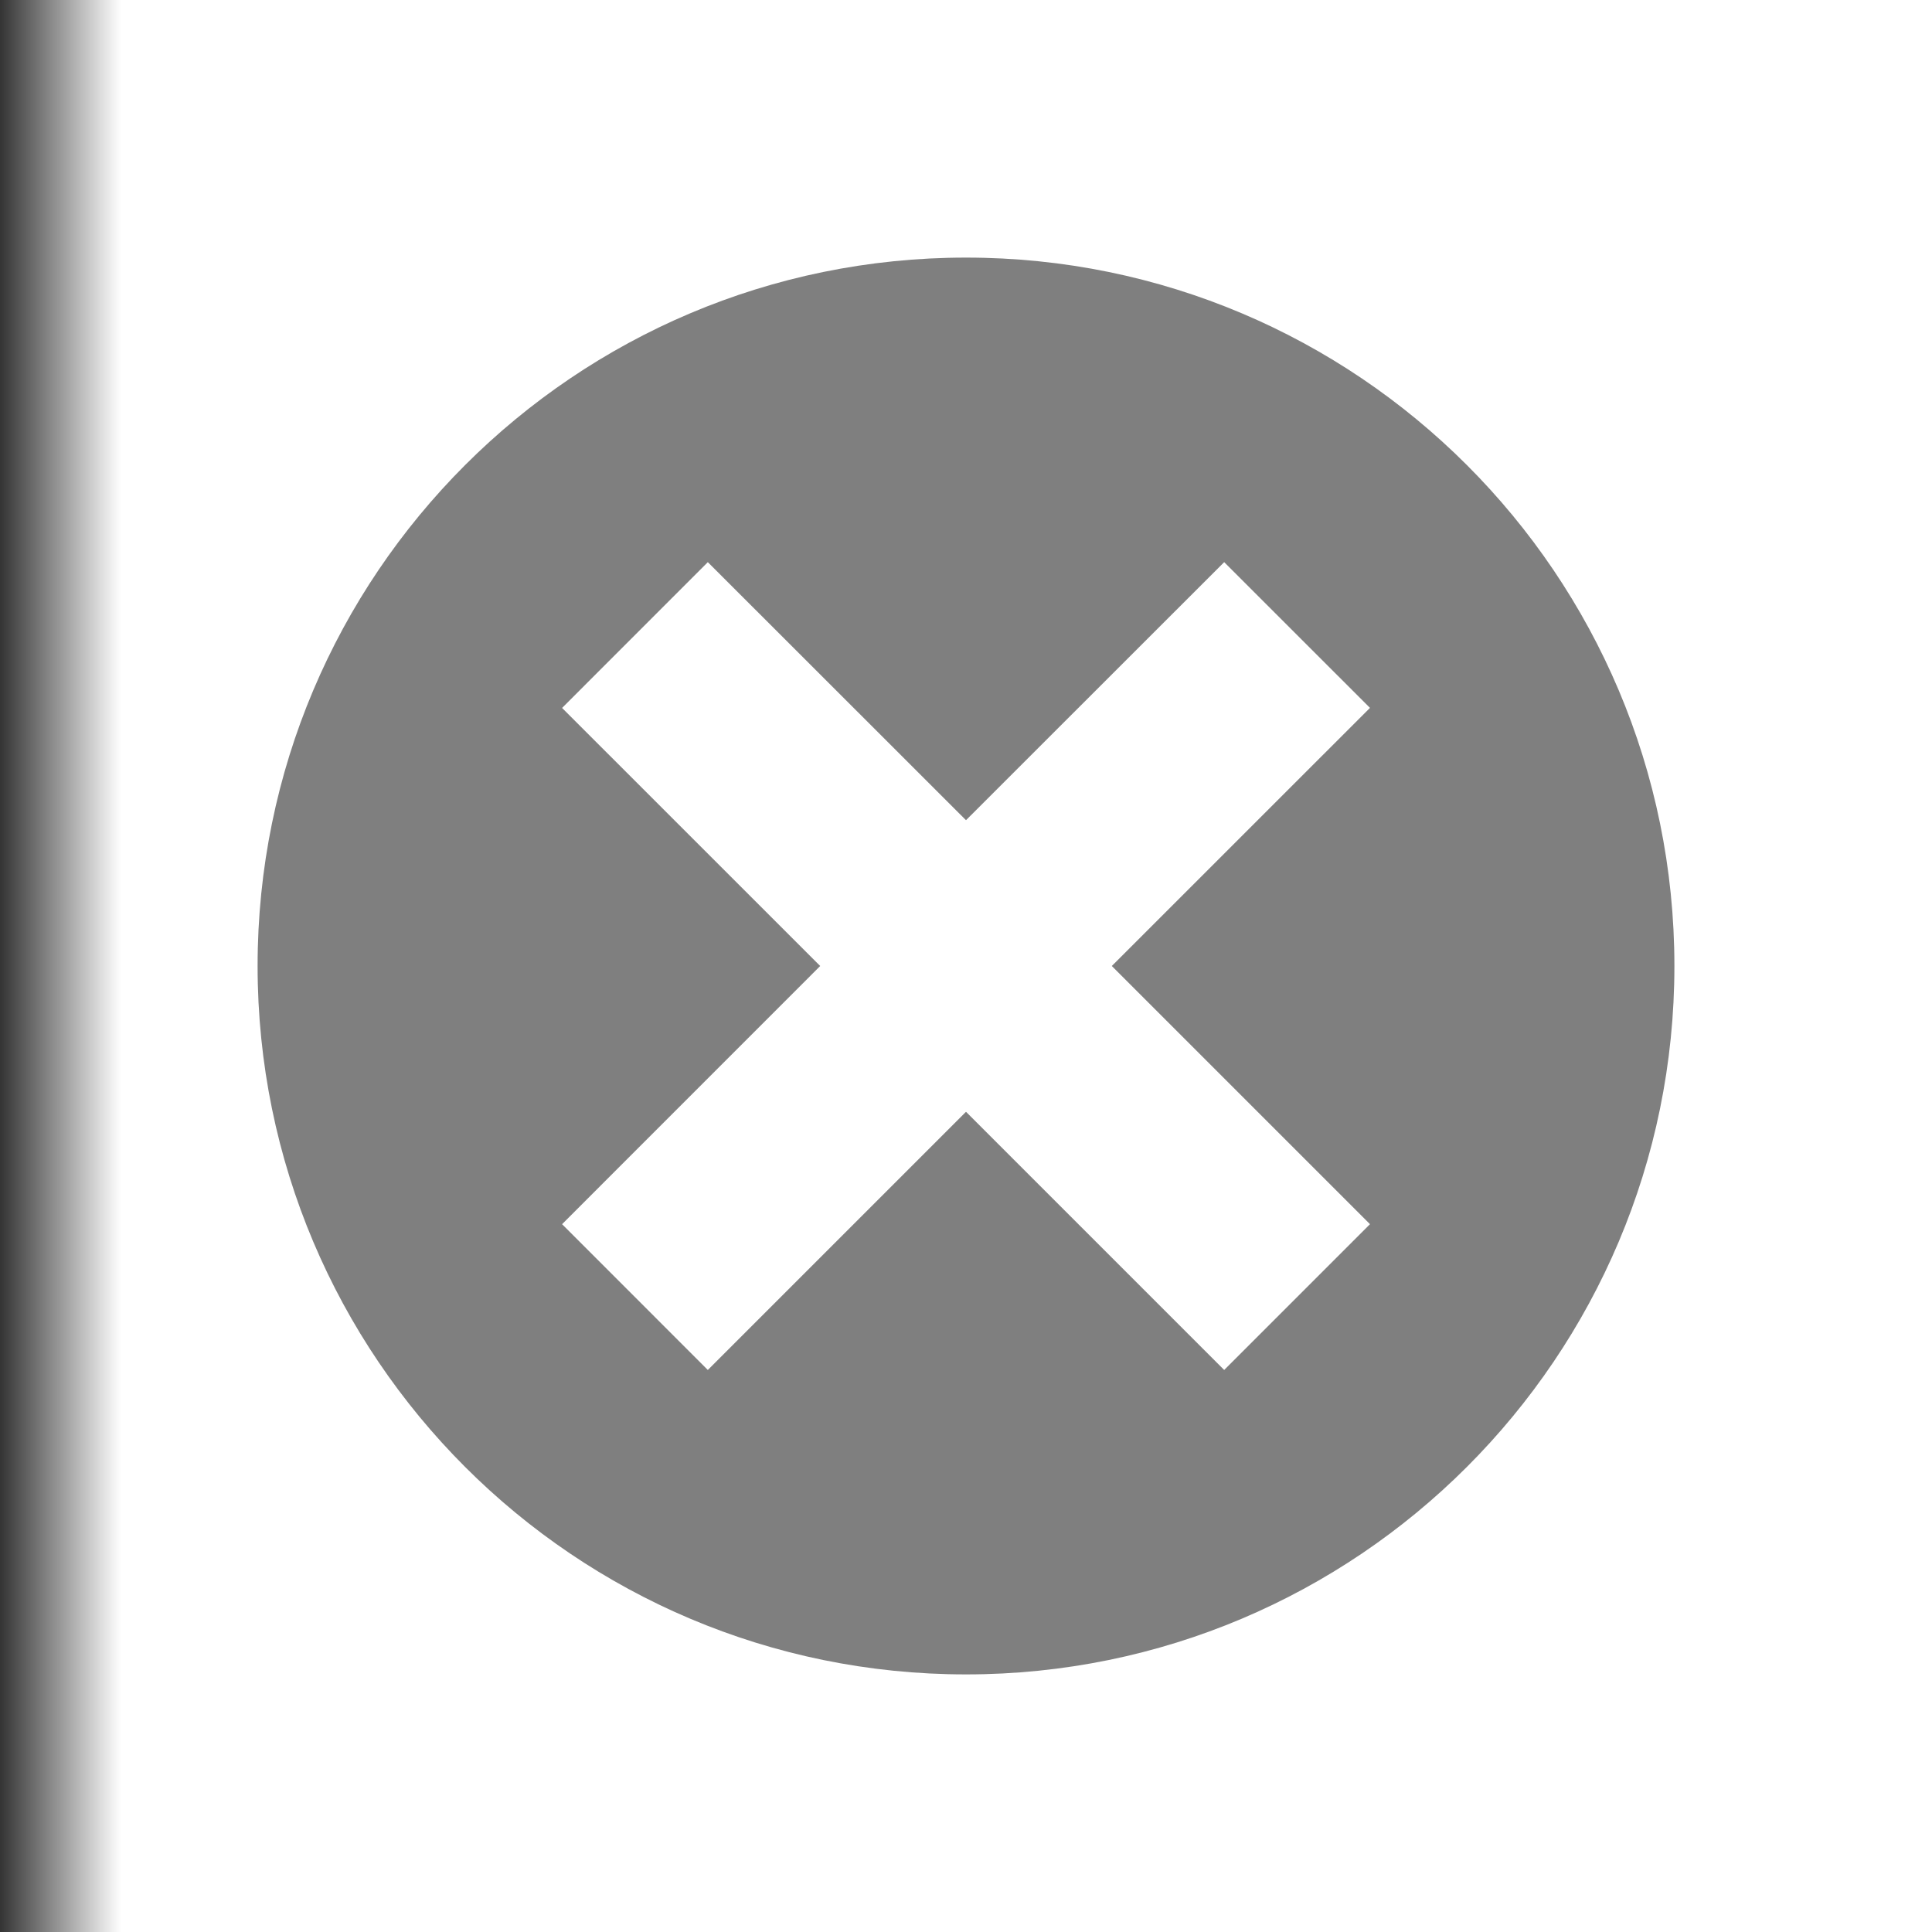 <?xml version="1.0" encoding="UTF-8"?>
<!DOCTYPE svg PUBLIC "-//W3C//DTD SVG 1.1//EN" "http://www.w3.org/Graphics/SVG/1.1/DTD/svg11.dtd">
<svg version="1.1" xmlns="http://www.w3.org/2000/svg" xmlns:xlink="http://www.w3.org/1999/xlink" x="0" y="0" width="30" height="30" viewBox="0, 0, 30, 30">
  <rect x="0" y="0" width="30" height="30" fill="#333333" stroke="none"/>
  <g id="Background">
    <rect x="0" y="0" width="30" height="30" fill="#000000" fill-opacity="0"/>
  </g>
  <defs>
    <linearGradient id="Gradient_1" gradientUnits="userSpaceOnUse" x1="0" y1="15" x2="30" y2="15">
      <stop offset="0" stop-color="#FFFFFF" stop-opacity="0"/>
      <stop offset="0.063" stop-color="#FFFFFF"/>
      <stop offset="1" stop-color="#FFFFFF"/>
    </linearGradient>
  </defs>
  <g id="Background">
    <path d="M0,0 L30,0 L30,30 L0,30 L0,0 z" fill="url(#Gradient_1)"/>
  </g>
  <g id="Layer_2">
    <path d="M15,4 C8.924,4 4,8.926 4,15 C4,21.076 8.925,26 15,26 C21.075,26 26,21.075 26,15 C26,8.925 21.075,4 15,4 z M17.264,15 L21.273,19.009 L19.009,21.273 L15,17.264 L10.991,21.273 L8.728,19.009 L12.736,15 L8.728,10.993 L10.991,8.729 L15,12.736 L19.009,8.729 L21.273,10.992 L17.264,15 z" fill="#7F7F7F"/>
  </g>
</svg>
